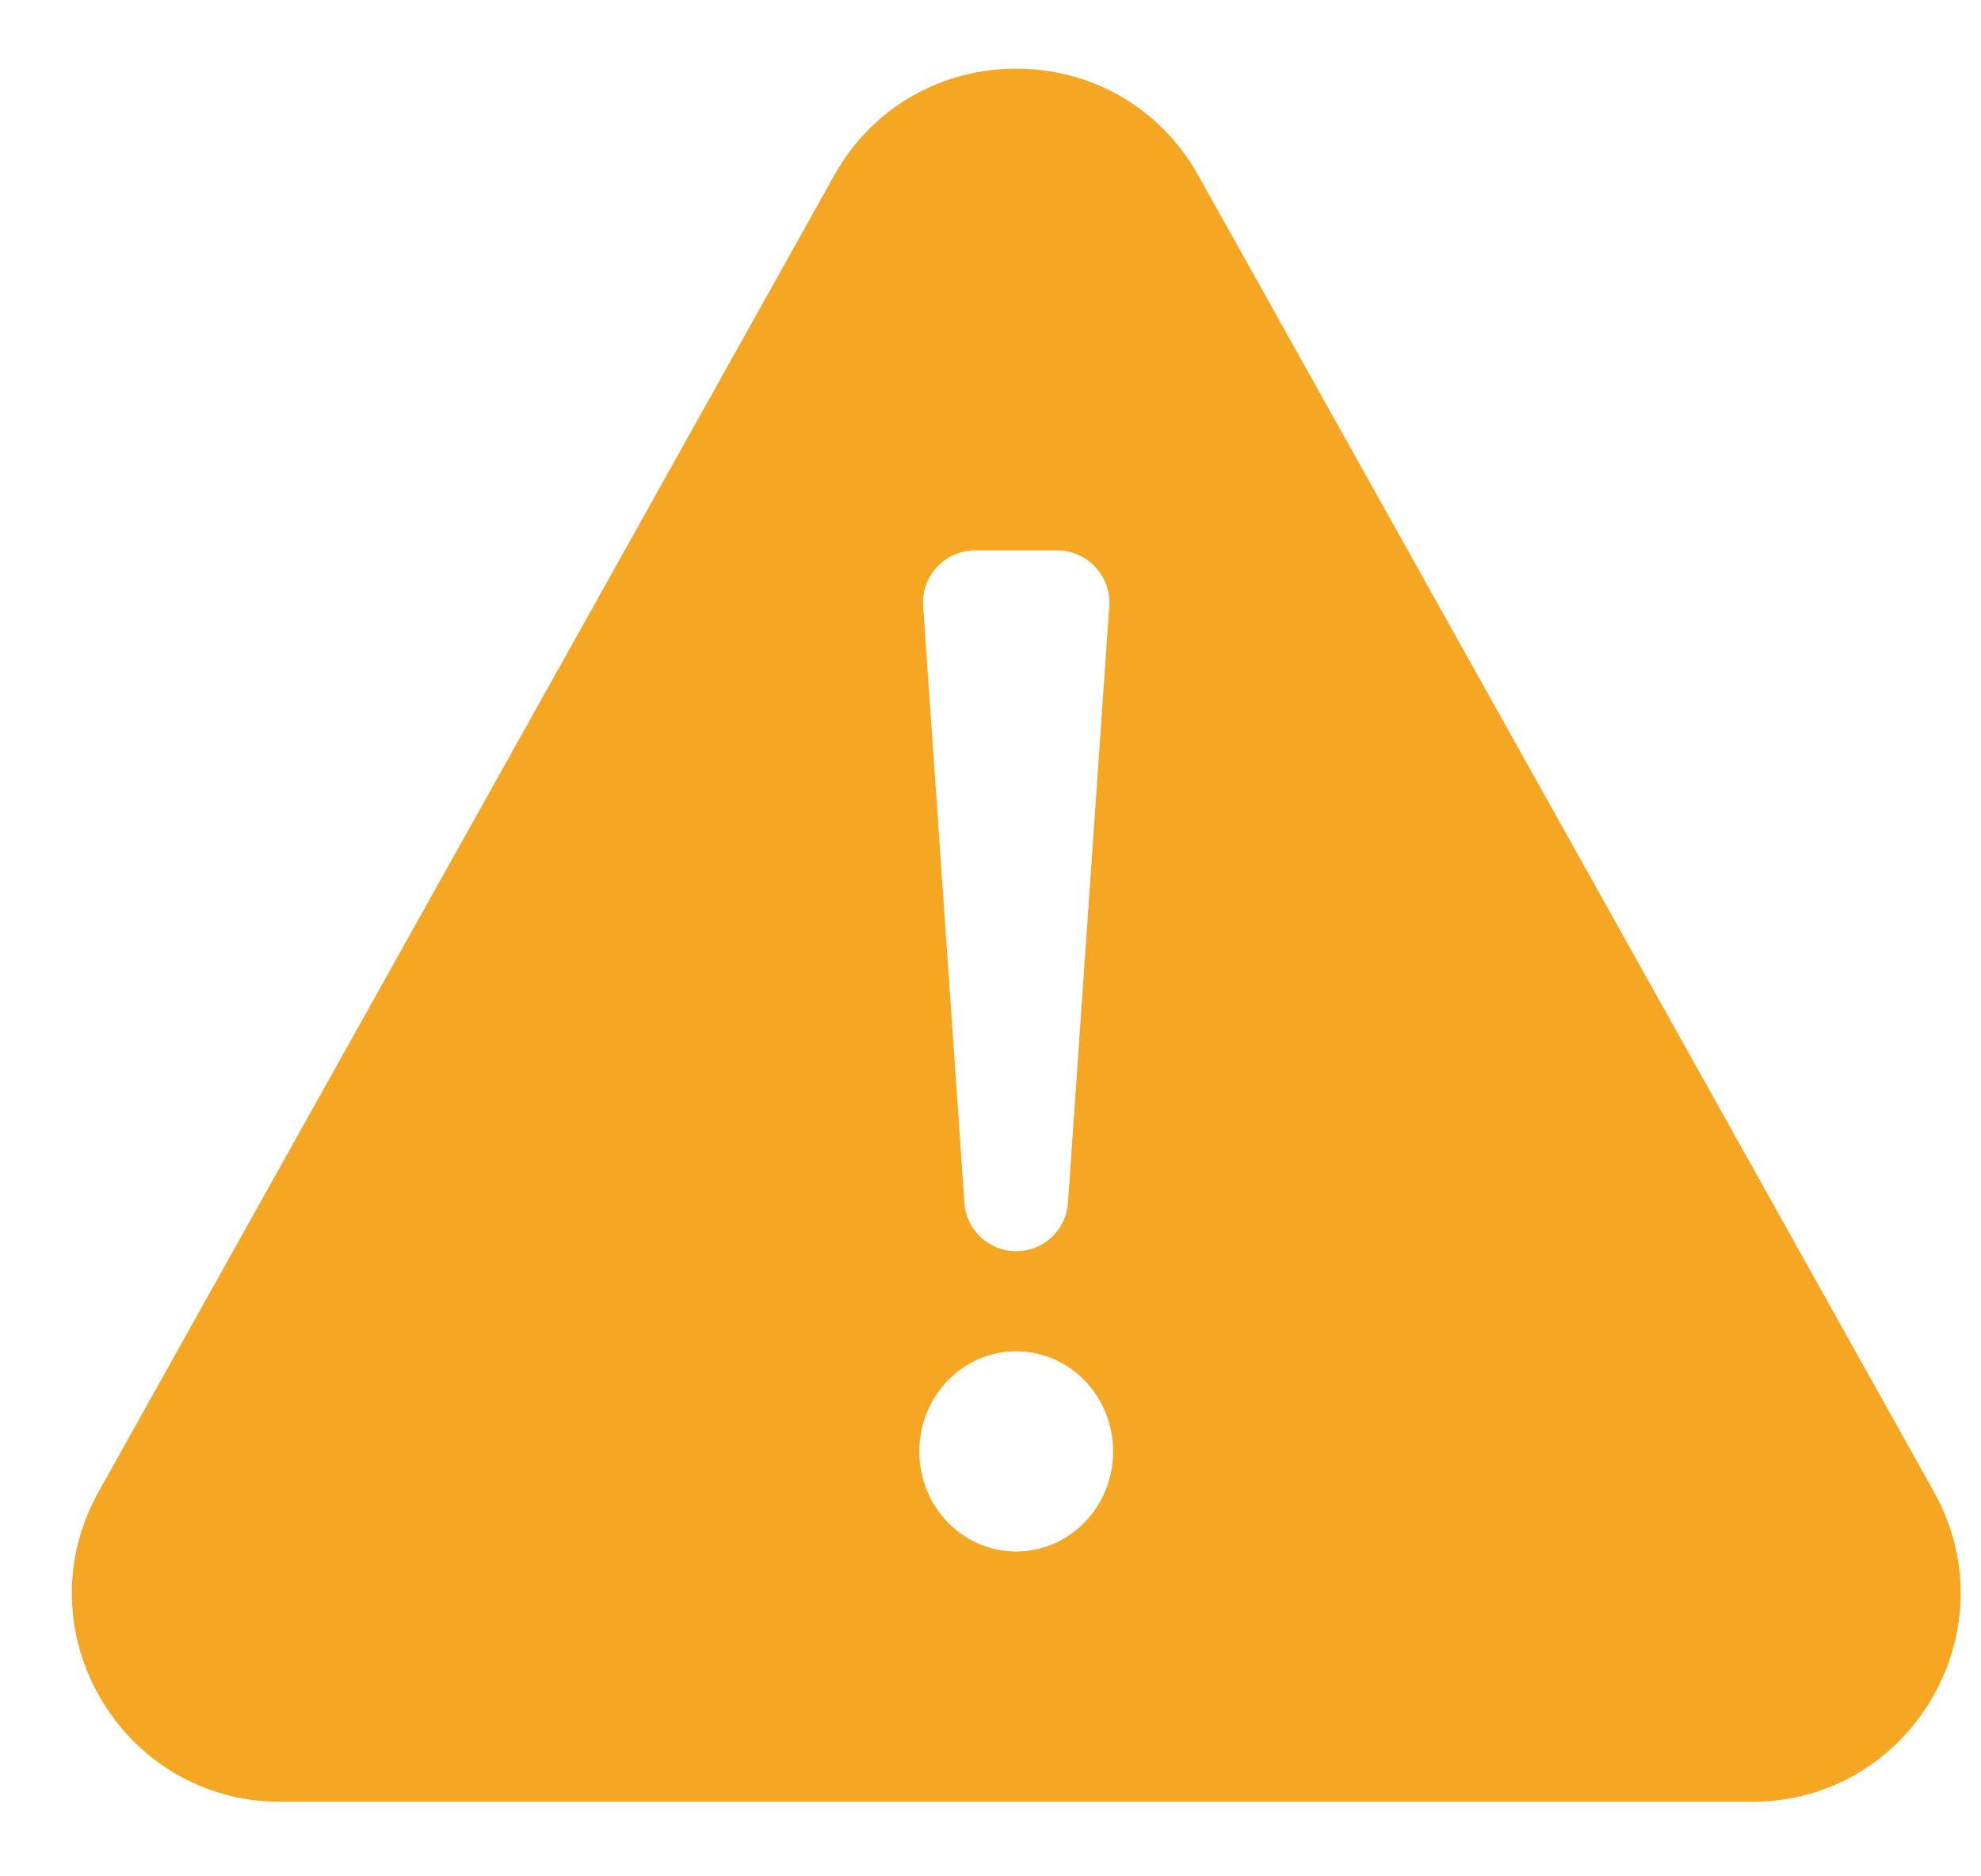 <svg width="19" height="18" viewBox="0 0 19 18" fill="none" xmlns="http://www.w3.org/2000/svg">
<path fill-rule="evenodd" clip-rule="evenodd" d="M8.001 1.683C8.764 0.317 10.729 0.317 11.493 1.683L18.548 14.31C19.293 15.643 18.329 17.285 16.802 17.285H2.692C1.165 17.285 0.201 15.643 0.946 14.31L8.001 1.683ZM10.676 13.924C10.676 14.454 10.26 14.884 9.747 14.884C9.233 14.884 8.817 14.454 8.817 13.924C8.817 13.393 9.233 12.963 9.747 12.963C10.26 12.963 10.676 13.393 10.676 13.924ZM9.353 5.28H10.14C10.43 5.28 10.659 5.526 10.639 5.815L10.243 11.54C10.225 11.801 10.008 12.003 9.747 12.003C9.485 12.003 9.268 11.801 9.25 11.54L8.854 5.815C8.834 5.526 9.063 5.28 9.353 5.28Z" fill="#F5A623"/>
</svg>
